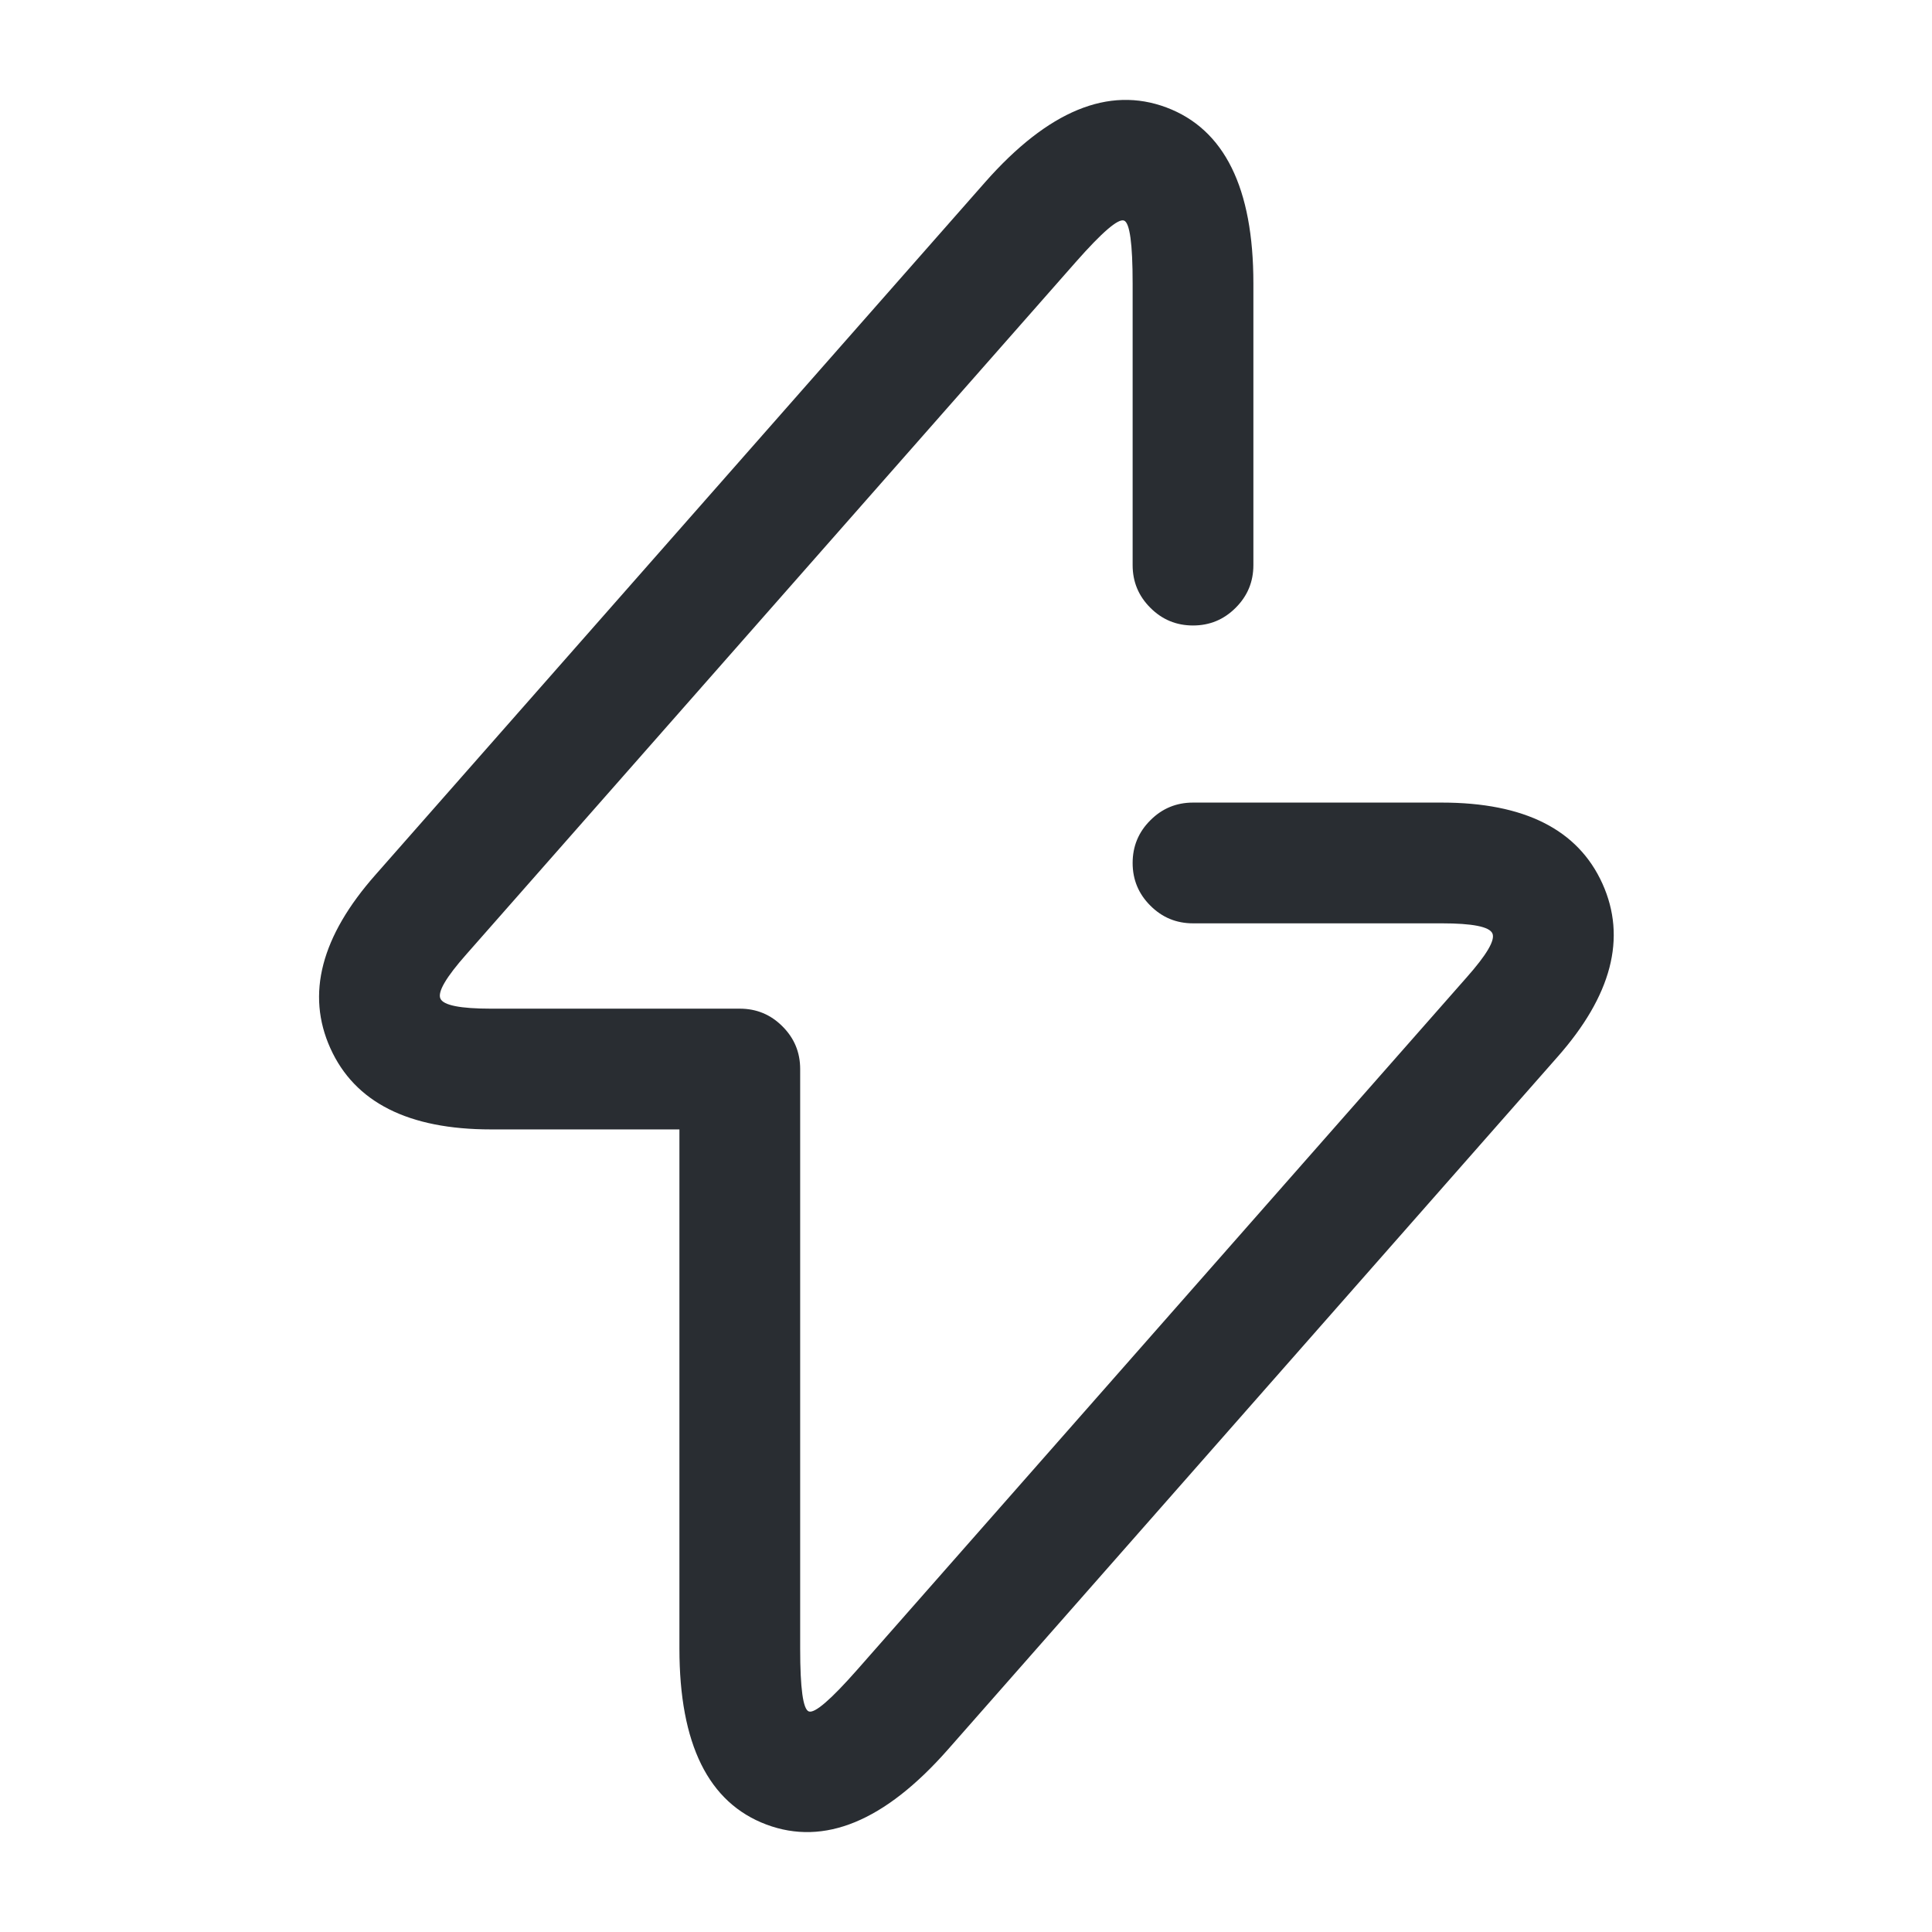 <svg xmlns="http://www.w3.org/2000/svg" width="24" height="24" viewBox="0 0 24 24">
  <defs/>
  <path fill="#292D32" d="M14.07,7.02 L14.07,3.52 Q14.07,2.78 13.963,2.74 Q13.854,2.699 13.363,3.256 L5.793,11.855 Q5.415,12.282 5.471,12.405 Q5.527,12.53 6.1,12.53 L9.19,12.53 Q9.501,12.53 9.72,12.75 Q9.94,12.969 9.94,13.28 L9.94,20.48 Q9.94,21.22 10.047,21.26 Q10.156,21.301 10.647,20.744 L18.217,12.144 Q18.595,11.718 18.539,11.595 Q18.483,11.47 17.91,11.47 L14.82,11.47 Q14.509,11.47 14.29,11.25 Q14.07,11.031 14.07,10.72 Q14.07,10.409 14.29,10.19 Q14.509,9.97 14.82,9.97 L17.91,9.97 Q19.451,9.97 19.906,10.977 Q20.361,11.986 19.343,13.135 L11.773,21.736 Q10.598,23.069 9.52,22.665 Q8.44,22.259 8.44,20.48 L8.44,14.03 L6.1,14.03 Q4.559,14.03 4.104,13.022 Q3.649,12.014 4.667,10.864 L12.237,2.264 Q13.412,0.931 14.49,1.335 Q15.57,1.741 15.57,3.52 L15.57,7.02 Q15.57,7.331 15.35,7.55 Q15.131,7.77 14.82,7.77 Q14.509,7.77 14.29,7.55 Q14.07,7.331 14.07,7.02 Z"/>
</svg>

